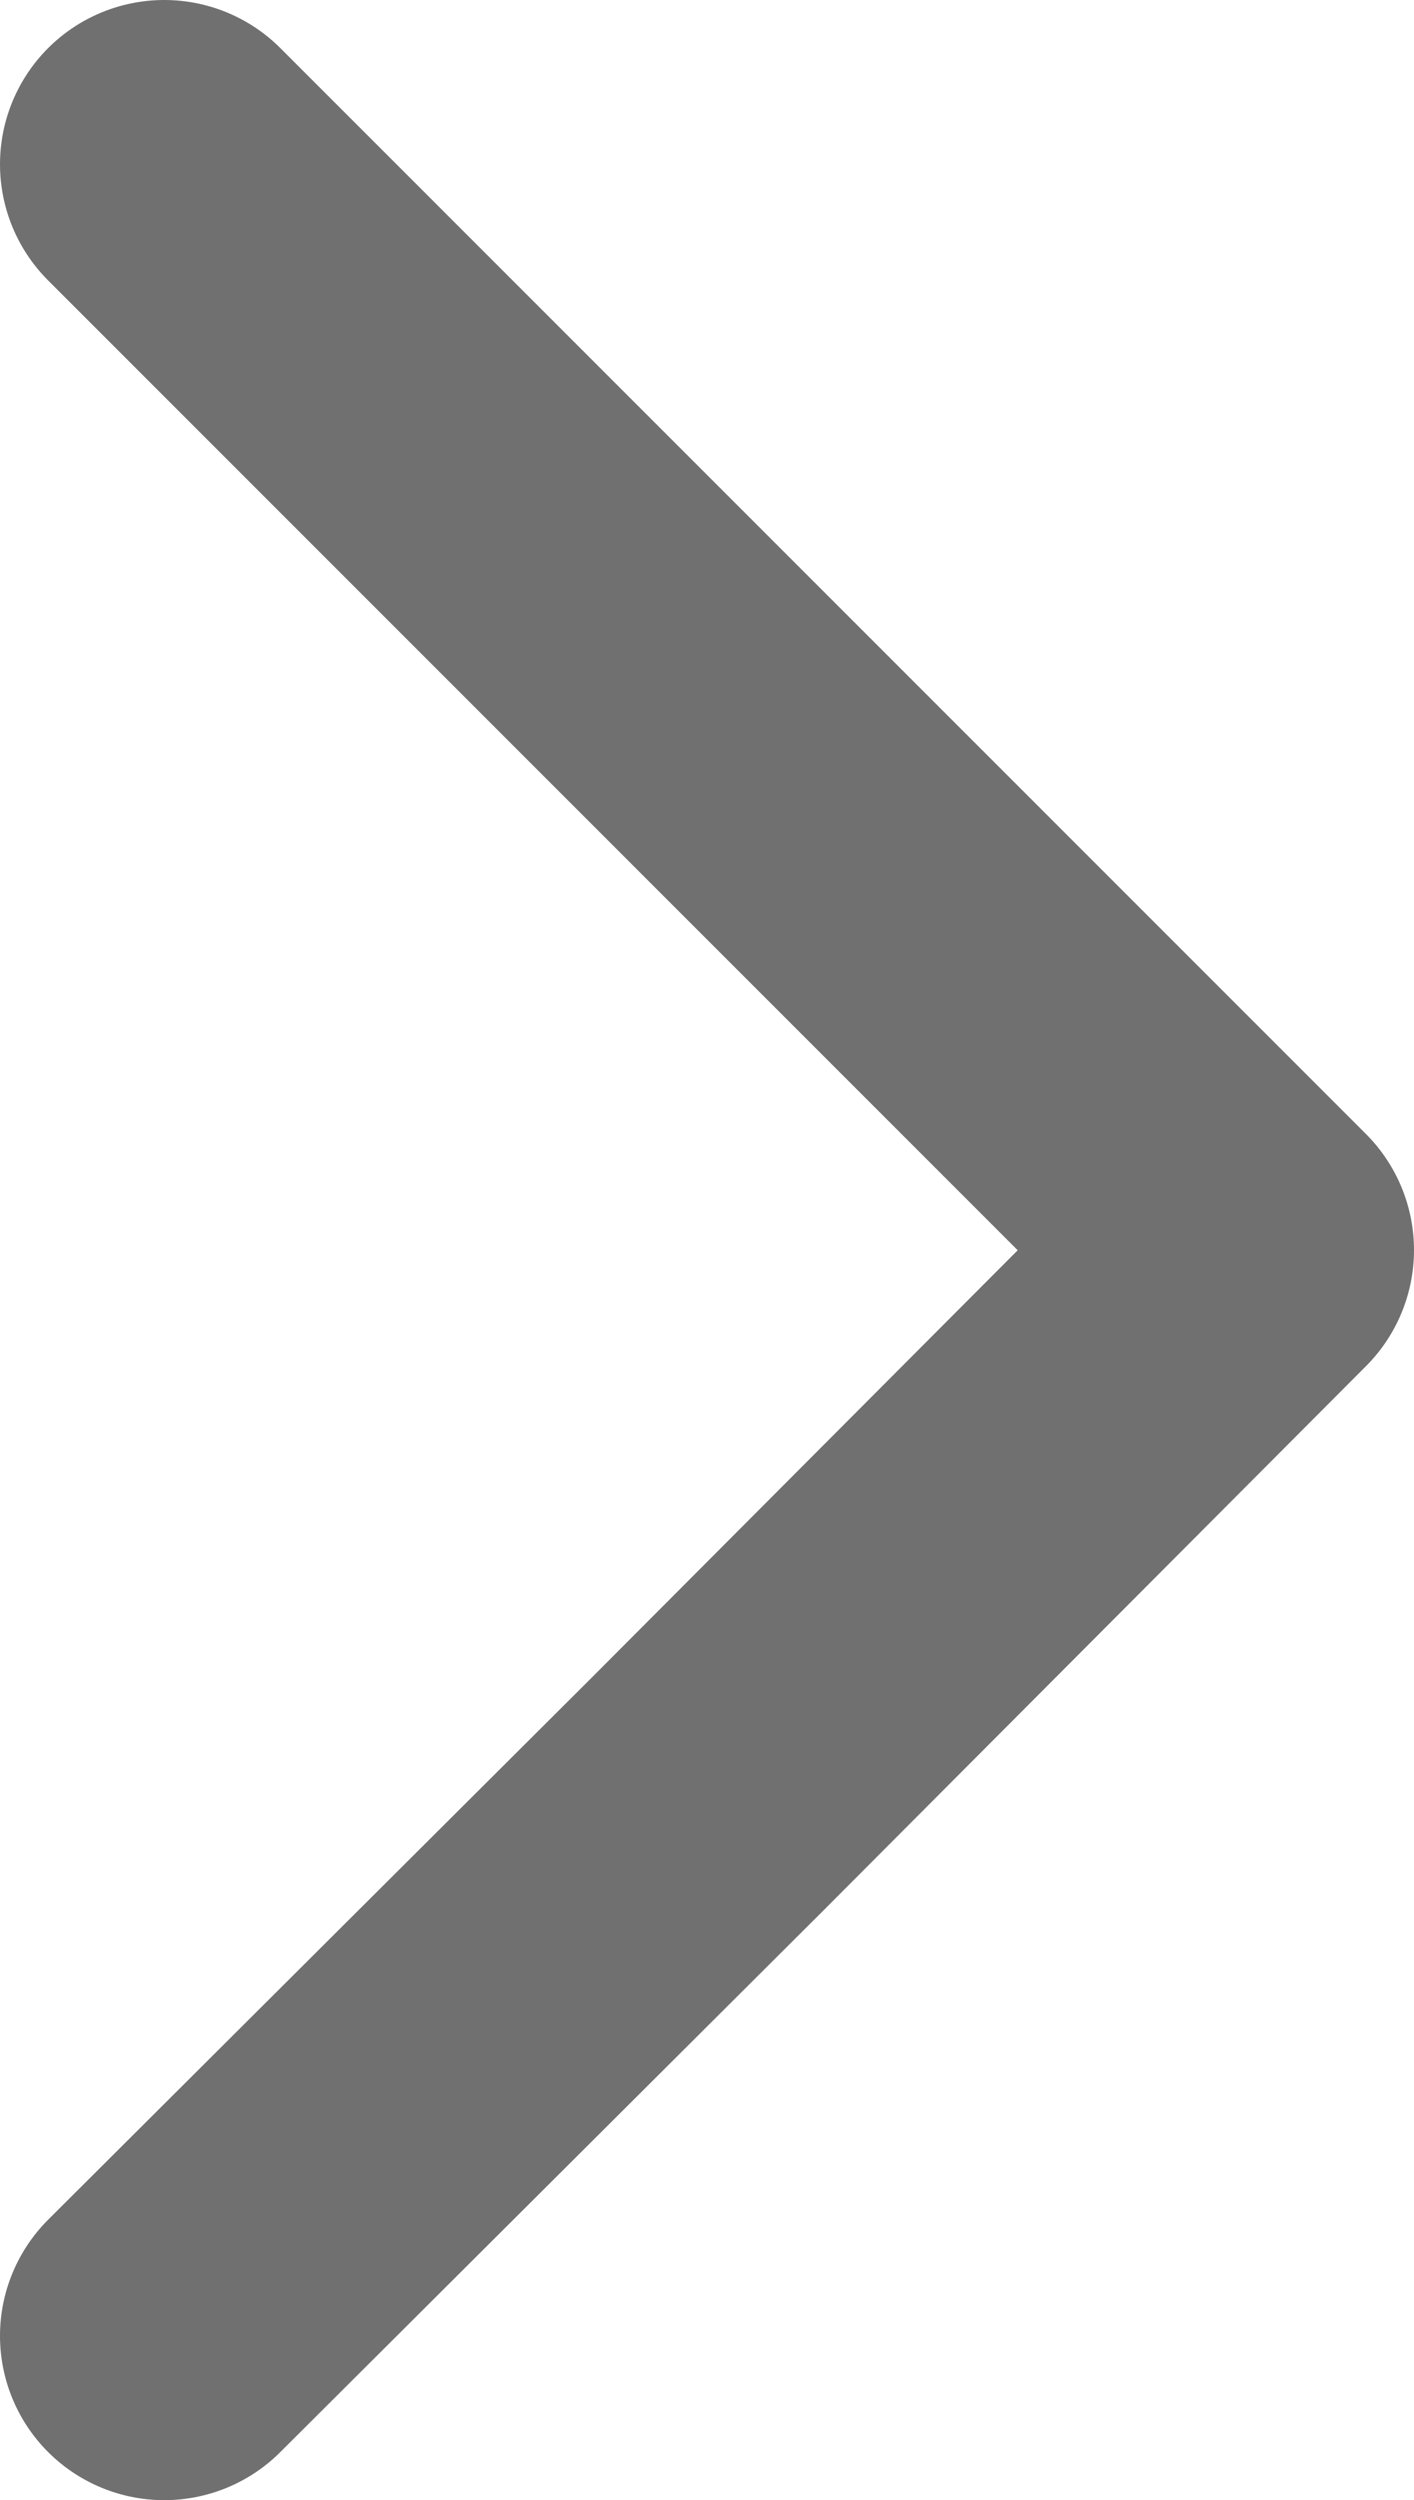 <svg id="f039cde5-d3de-4147-84c8-30ac7b0ceb4f" data-name="nav-arrow-right" xmlns="http://www.w3.org/2000/svg" width="8.61" height="15.22" viewBox="0 0 8.61 15.22">
  <polyline id="befaa159-bee2-408c-981f-8a2ff1722255" data-name="arrow" points="1 1 7.61 7.61 4.31 10.92 1 14.22" fill="none" stroke="#707070" stroke-linecap="round" stroke-linejoin="round" stroke-width="2"/>
</svg>
